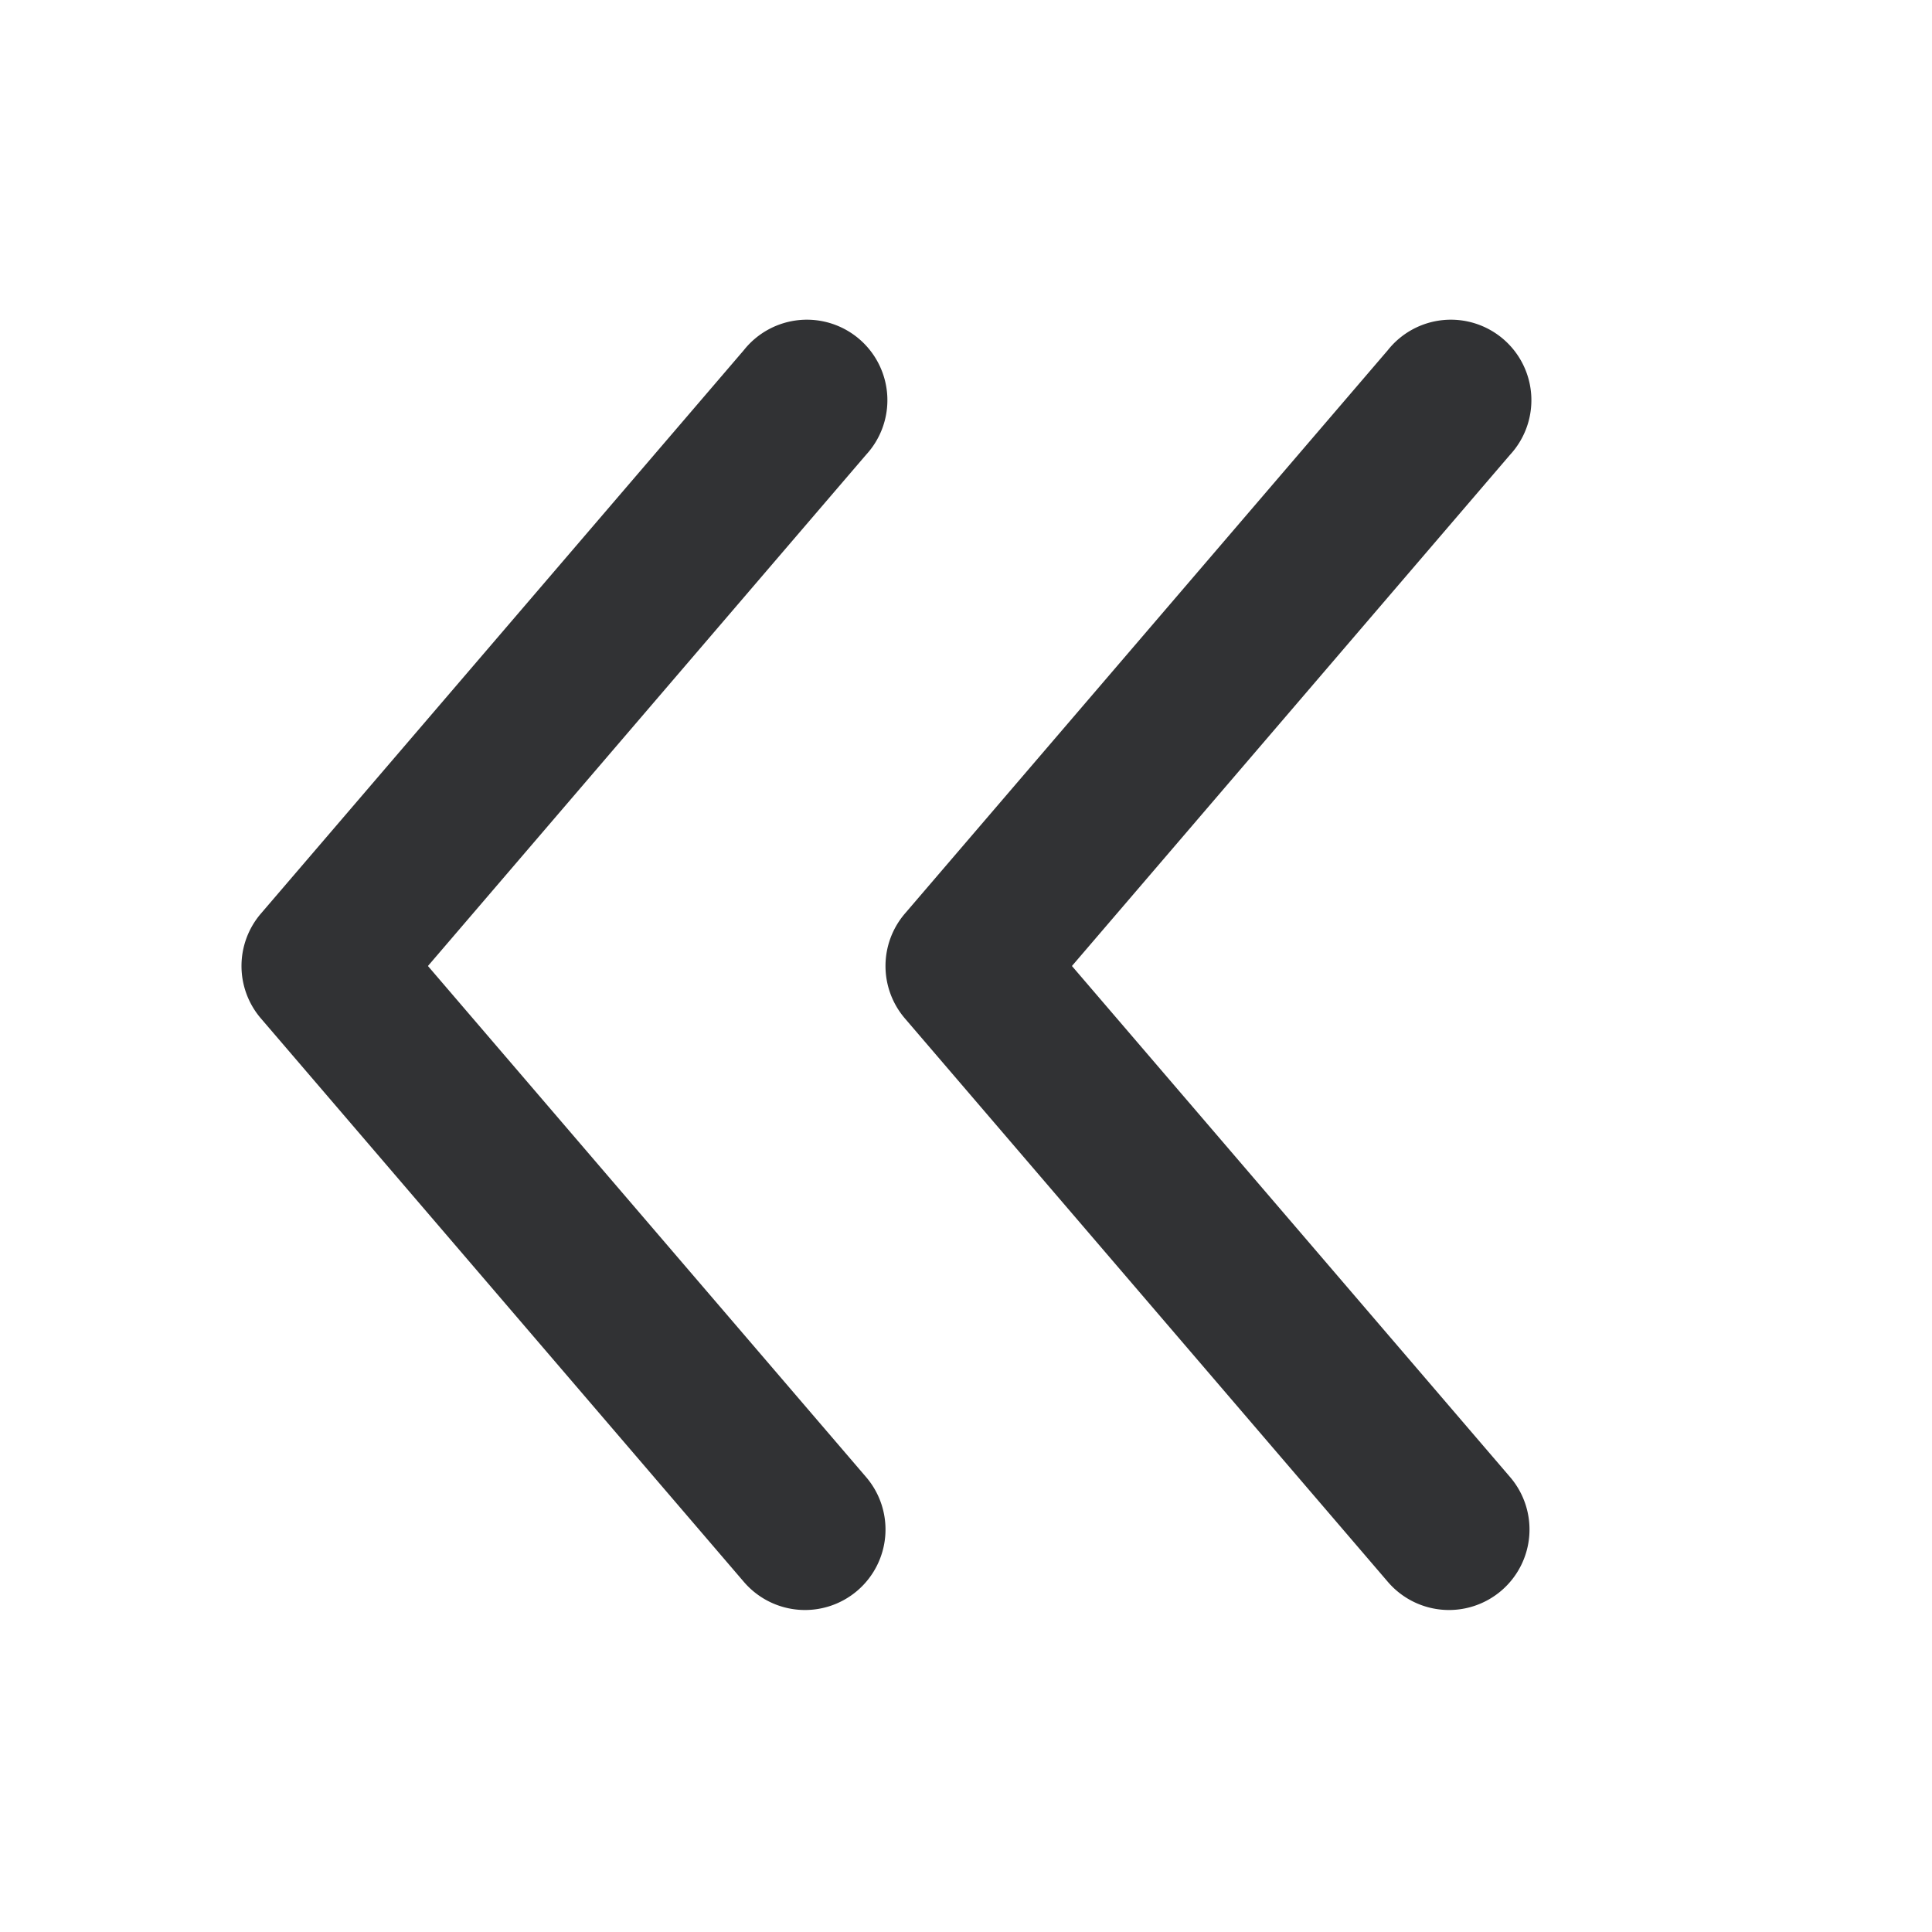 <svg xmlns="http://www.w3.org/2000/svg" width="24" height="24" fill="none" viewBox="0 0 24 24"><path fill="#313234" d="M17.24 19.65a1 1 0 1 0 1.52-1.3L13.316 12l5.442-6.35a1 1 0 1 0-1.518-1.3l-6 7a1 1 0 0 0 0 1.3z"/><path fill="#313234" d="M9.24 19.65a1 1 0 1 0 1.52-1.3L5.316 12l5.442-6.35a1 1 0 1 0-1.518-1.3l-6 7a1 1 0 0 0 0 1.3z"/></svg>